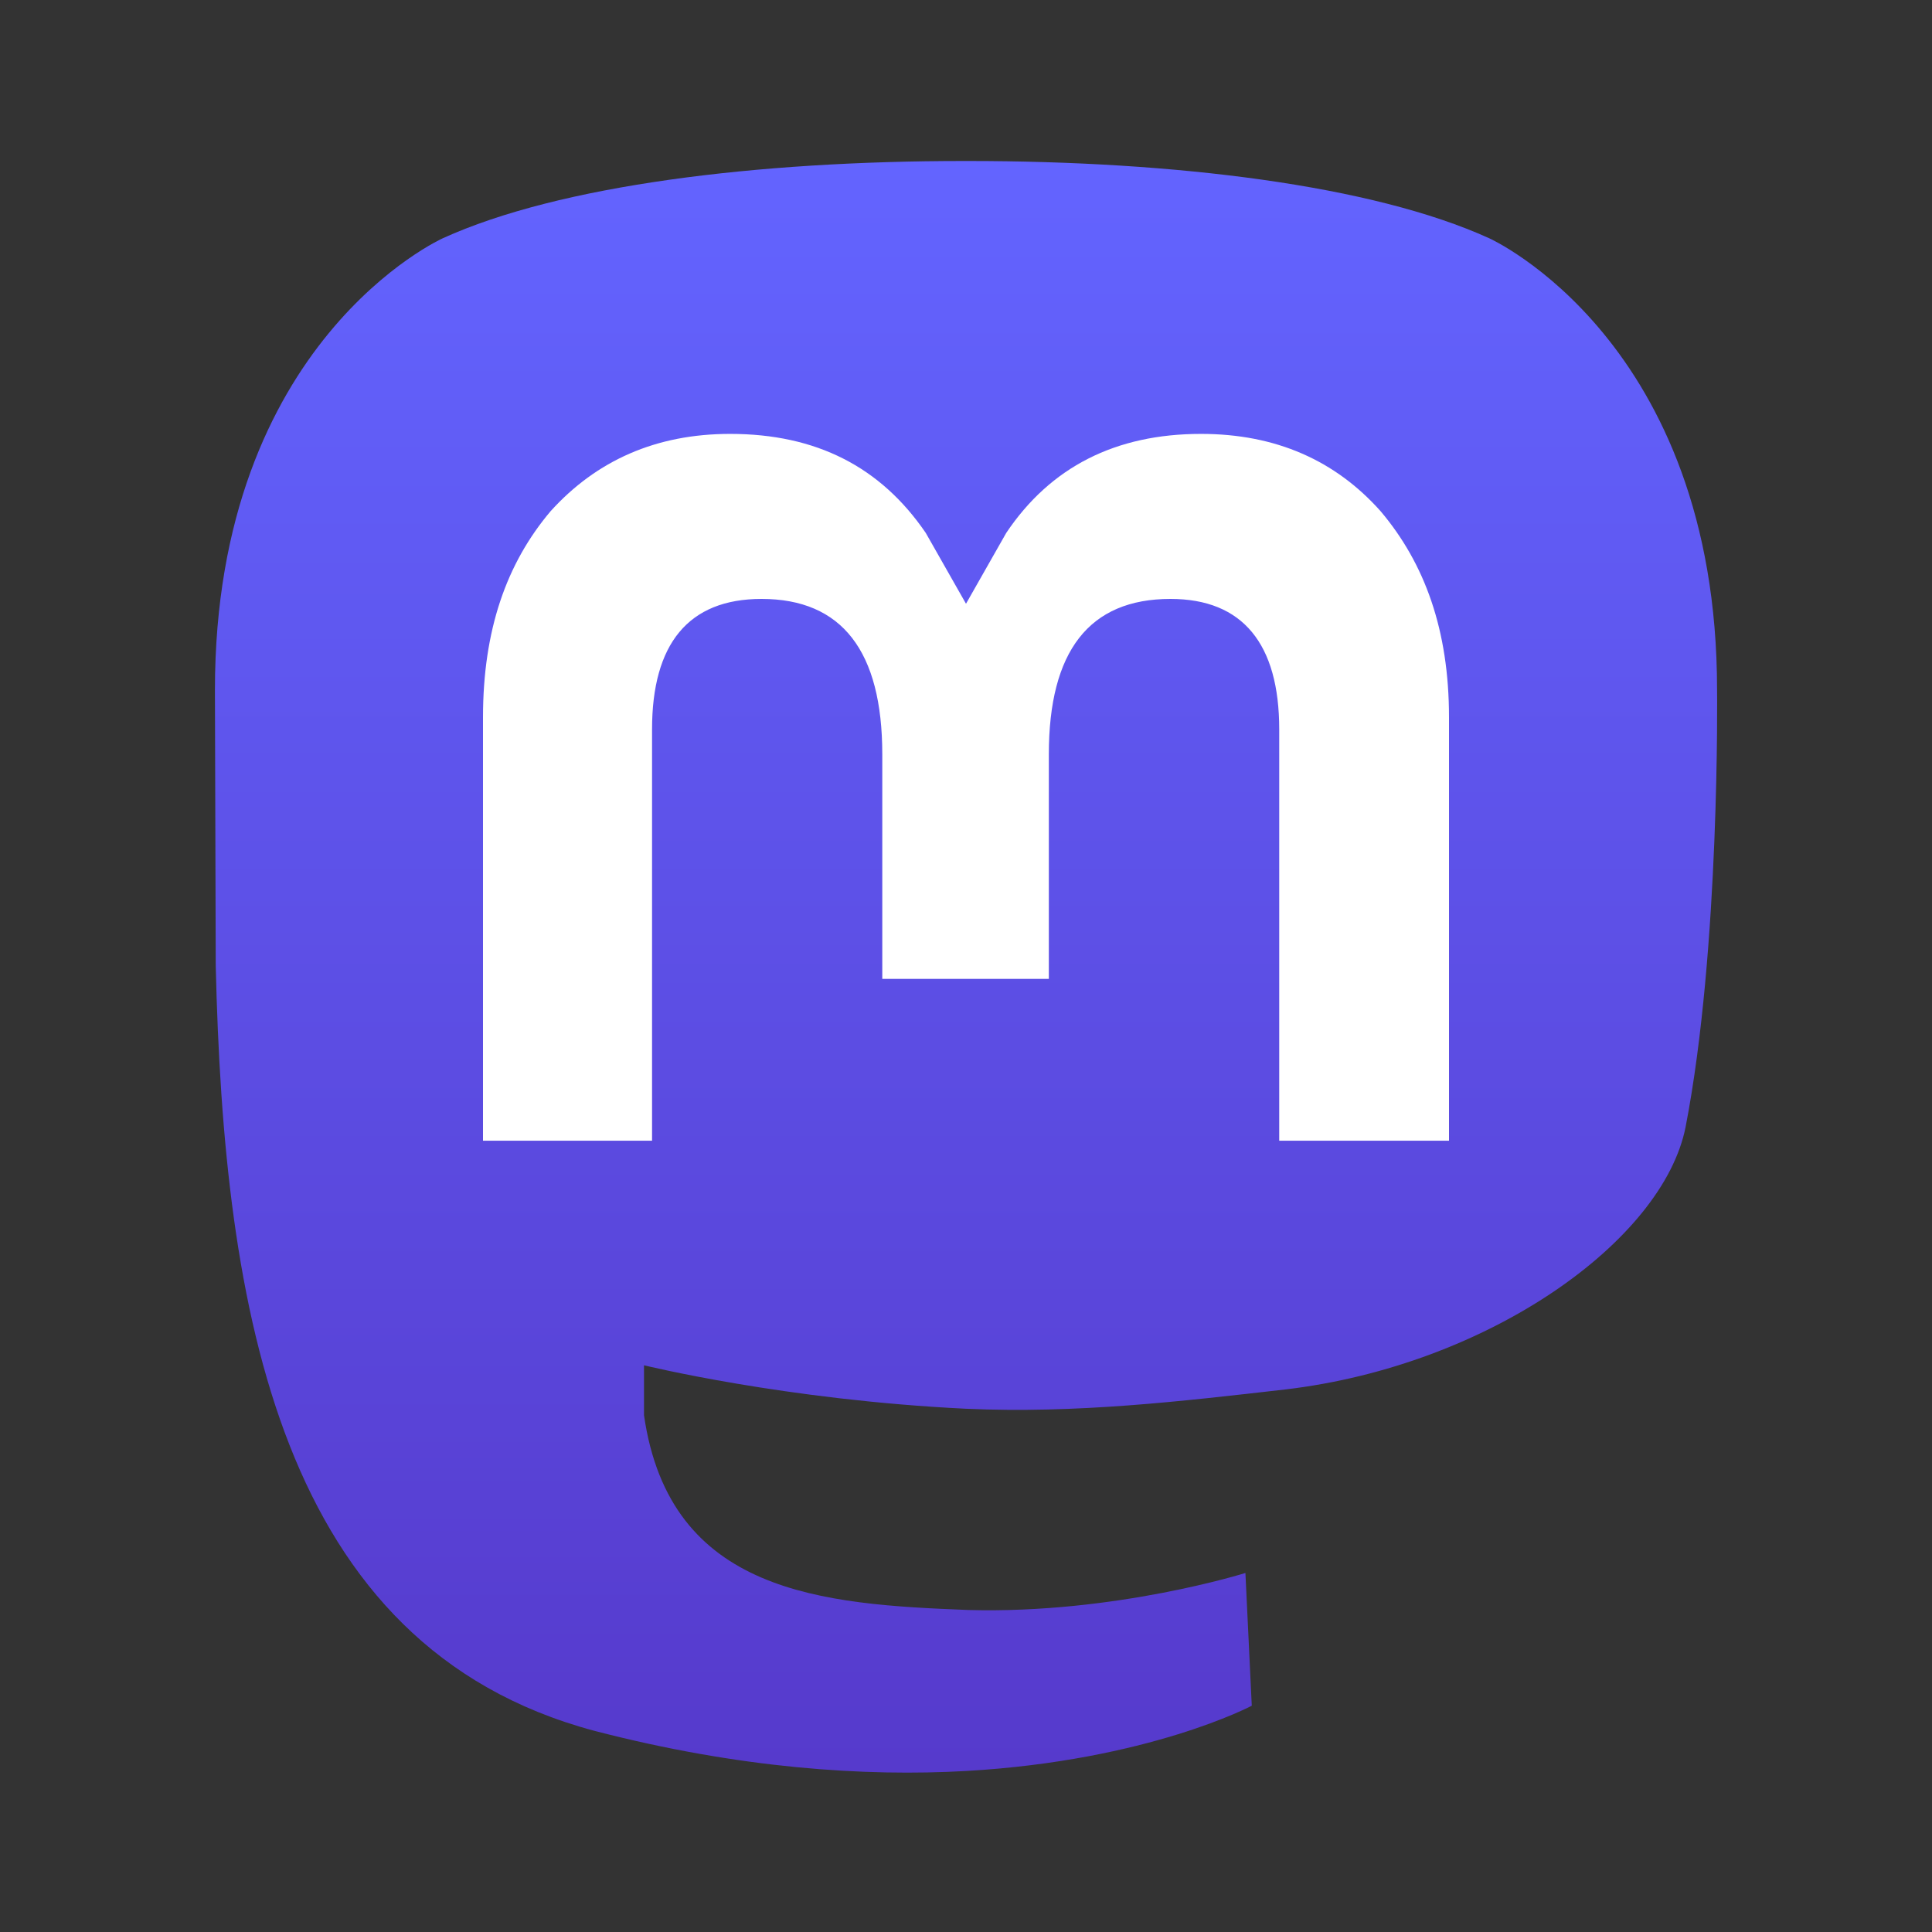 <?xml version="1.0" encoding="utf-8"?>
<!-- Generator: Adobe Illustrator 16.0.0, SVG Export Plug-In . SVG Version: 6.00 Build 0)  -->
<!DOCTYPE svg PUBLIC "-//W3C//DTD SVG 1.1//EN" "http://www.w3.org/Graphics/SVG/1.1/DTD/svg11.dtd">
<svg version="1.1" id="Layer_1" xmlns="http://www.w3.org/2000/svg" xmlns:xlink="http://www.w3.org/1999/xlink" x="0px" y="0px"
	 width="24px" height="24px" viewBox="0 0 24 24" enable-background="new 0 0 24 24" xml:space="preserve">
<rect x="0" y="0" width="24" height="24" fill="#333333" stroke="none"/>
<linearGradient id="SVGID_1_" gradientUnits="userSpaceOnUse" x1="12.001" y1="2" x2="12.001" y2="21.954">
	<stop  offset="0" style="stop-color:#6364FF"/>
	<stop  offset="1" style="stop-color:#563ACC"/>
</linearGradient>
<path fill="url(#SVGID_1_)" d="M20.939,14c-0.279,1.41-2.439,2.96-4.969,3.26C14.66,17.41,13.37,17.561,12,17.5
	c-2.25-0.109-4-0.54-4-0.54v0.62c0.32,2.22,2.22,2.35,4.03,2.42c1.82,0.05,3.441-0.46,3.441-0.46l0.079,1.649
	c0,0-1.28,0.681-3.55,0.811c-1.25,0.07-2.81-0.029-4.62-0.5c-3.92-1.05-4.6-5.24-4.7-9.5L2.67,8.57c0-4.34,2.83-5.61,2.83-5.61
	C6.95,2.3,9.41,2,11.97,2h0.06c2.56,0,5.02,0.3,6.47,0.96c0,0,2.83,1.27,2.83,5.61C21.33,8.57,21.37,11.78,20.939,14"/>
<path fill="#FFFFFF" d="M18,8.91c0-1.08-0.3-1.91-0.85-2.56c-0.561-0.63-1.301-0.96-2.23-0.96c-1.061,0-1.87,0.41-2.42,1.23L12,7.5
	l-0.5-0.88c-0.56-0.82-1.36-1.23-2.43-1.23c-0.92,0-1.66,0.33-2.23,0.96C6.29,7,6,7.83,6,8.91v5.26h2.1V9.06
	C8.1,8,8.55,7.44,9.46,7.44c1,0,1.5,0.65,1.5,1.93v2.79h2.069V9.37c0-1.28,0.5-1.93,1.511-1.93c0.899,0,1.351,0.56,1.351,1.62v5.11
	H18V8.91z"/>
</svg>
